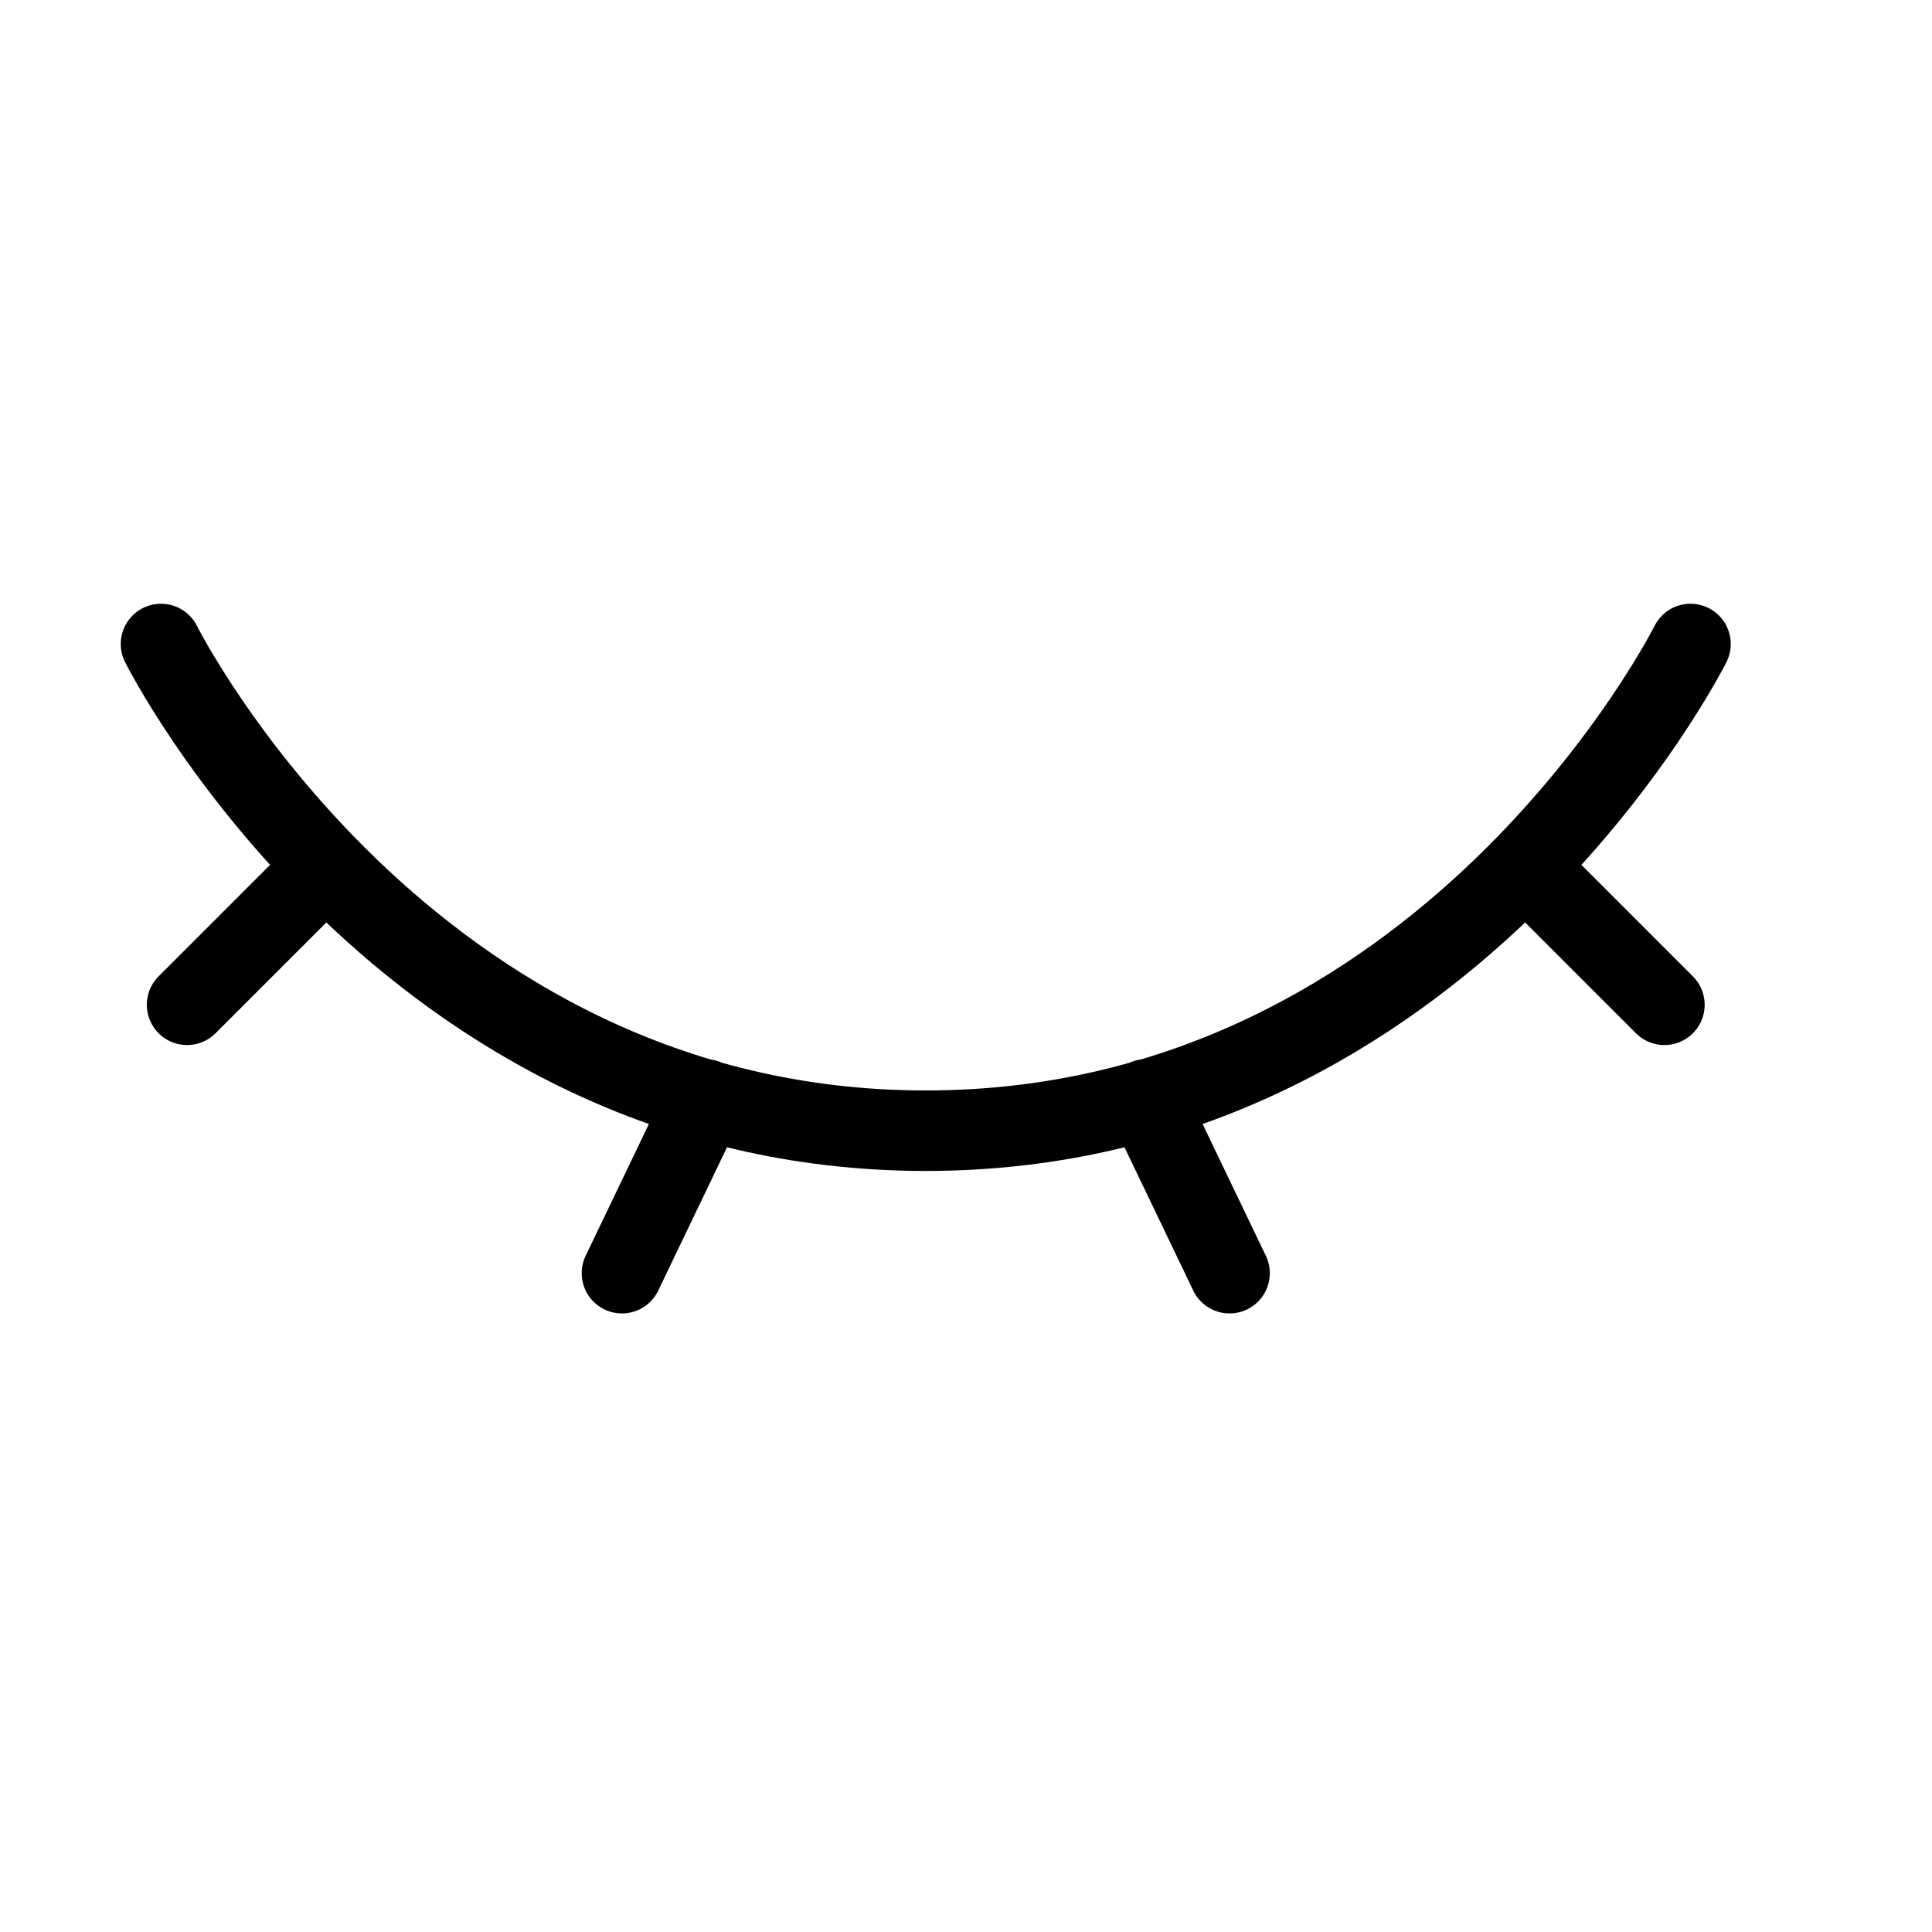 <svg width="24" height="24" viewBox="0 0 24 24" fill="none" xmlns="http://www.w3.org/2000/svg">
<path d="M21 8C21 8 17.977 14.046 11.5 14.046C5.023 14.046 2 8 2 8M2.324 12.482L4.051 10.755M7.726 15.816L8.762 13.657M20.676 12.482L18.949 10.755M15.274 15.816L14.238 13.657" stroke="black" stroke-linecap="round" stroke-linejoin="round"/>
</svg>
